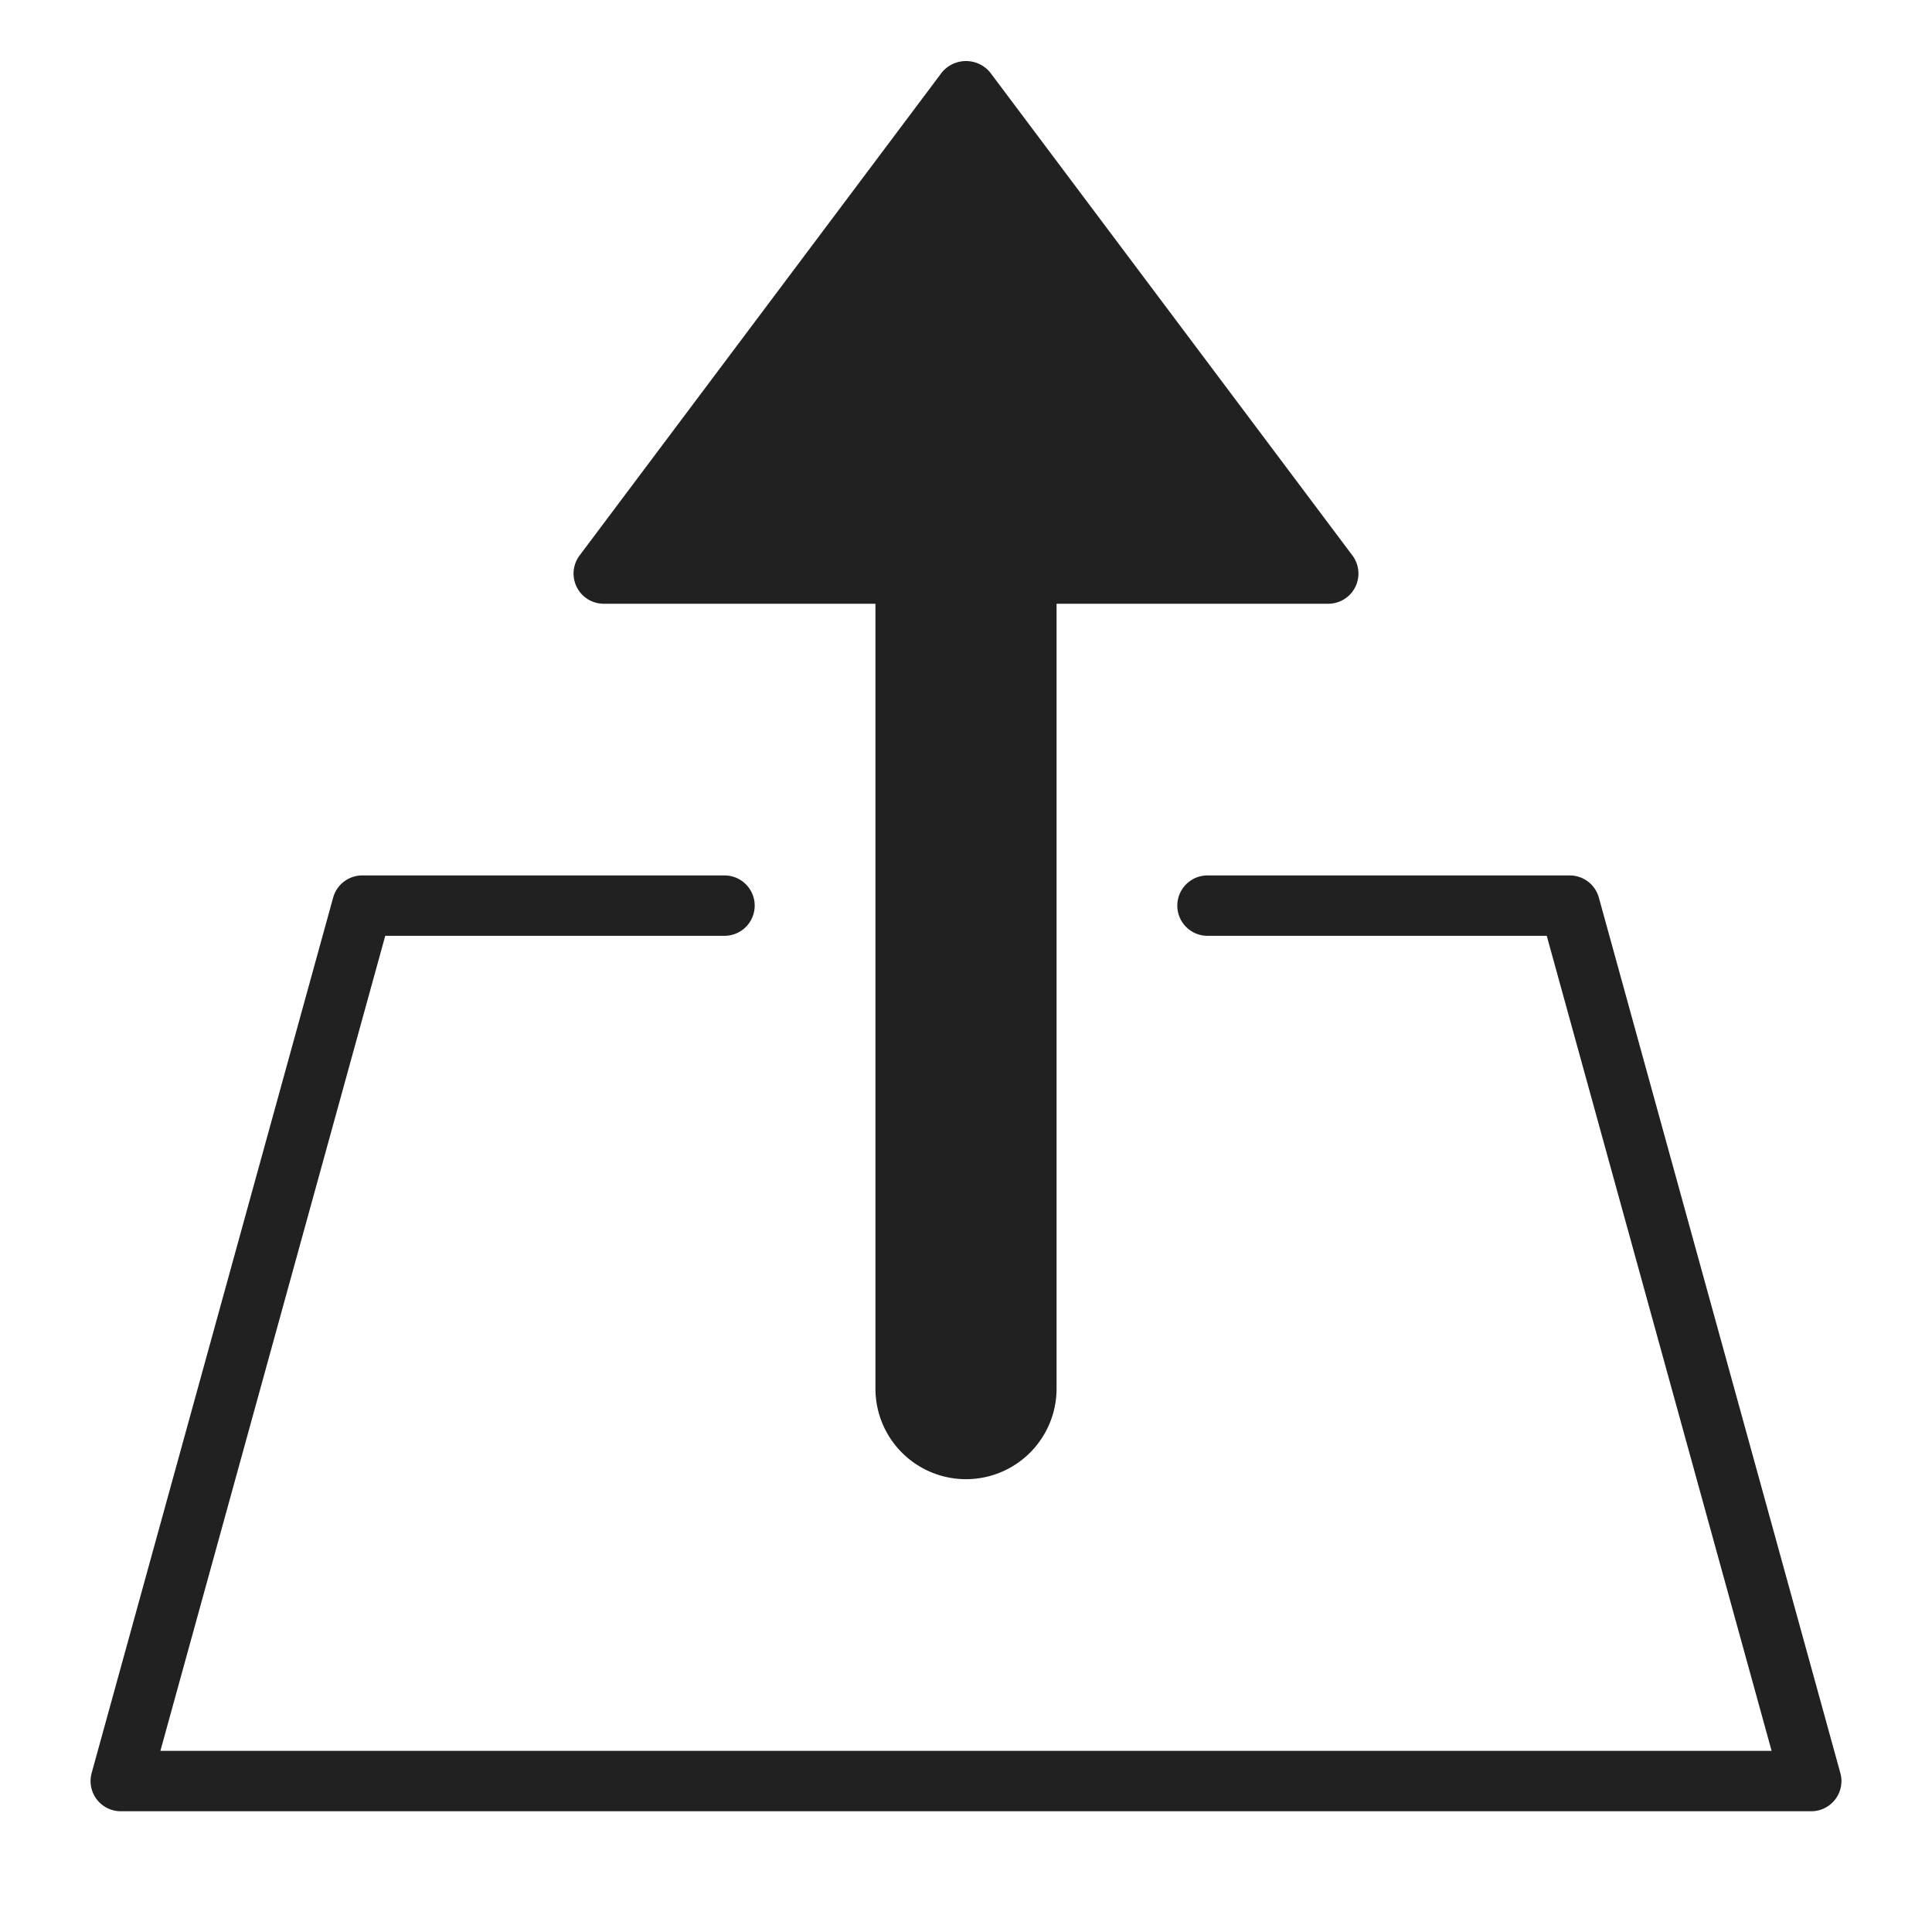 <svg xmlns="http://www.w3.org/2000/svg" height="64" width="64" viewBox="0 0 64 64"><title>upload file</title><g fill="#212121" class="nc-icon-wrapper"><path data-color="color-2" d="M20,20h9V46a3,3,0,0,0,6,0V20h9a1,1,0,0,0,.8-1.6l-12-16a1.036,1.036,0,0,0-1.6,0l-12,16A1,1,0,0,0,20,20Z"></path><path d="M60.964,58.734l-8-29A1,1,0,0,0,52,29H40a1,1,0,0,0,0,2H51.238l7.449,27H5.313l7.449-27H24a1,1,0,0,0,0-2H12a1,1,0,0,0-.964.734l-8,29A1,1,0,0,0,4,60H60a1,1,0,0,0,.964-1.266Z" fill="#212121"></path></g></svg>